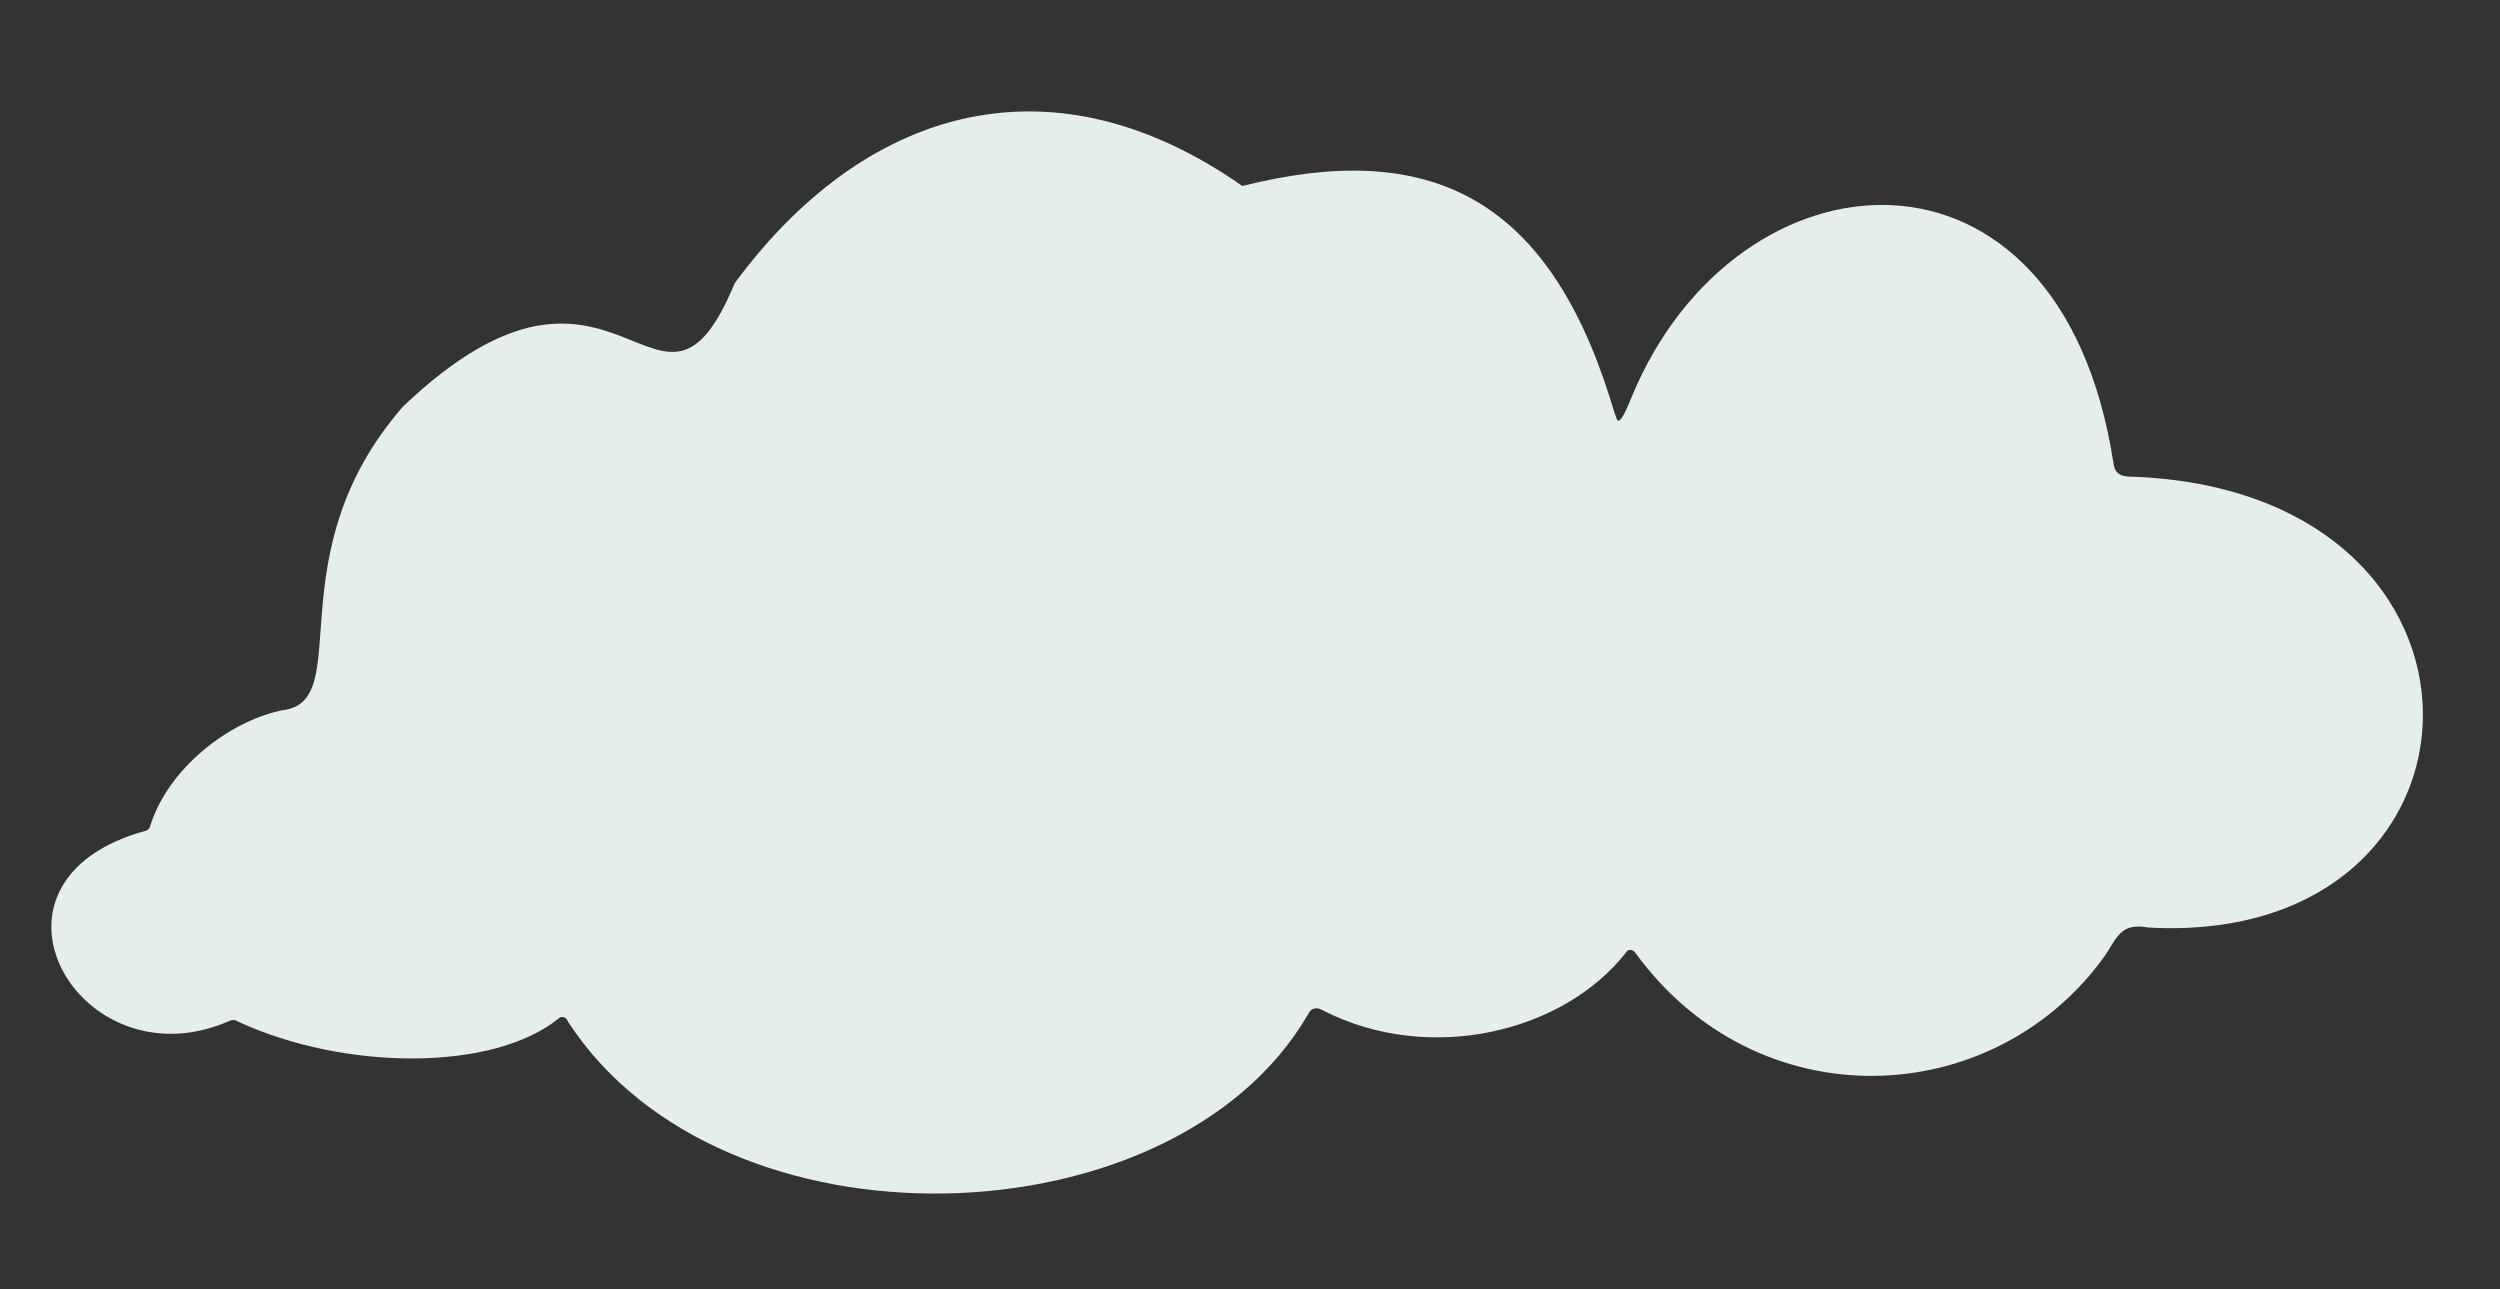 <?xml version="1.0" encoding="utf-8"?>
<!-- Generator: Adobe Illustrator 23.1.0, SVG Export Plug-In . SVG Version: 6.00 Build 0)  -->
<svg version="1.1" id="Layer_1" xmlns="http://www.w3.org/2000/svg" xmlns:xlink="http://www.w3.org/1999/xlink" x="0px" y="0px"
	 viewBox="0 0 949 489.4" style="enable-background:new 0 0 949 489.4;" xml:space="preserve">
<rect x="0" y="0" width="949" height="489.4" fill="#333333" stroke="none"/>
<style type="text/css">
	.st0{fill:#E5EEED;}
</style>
<path class="st0" d="M803.9,179.5c-1.3-1.2-1.4-2.4-1.7-4.1C781.9,44.5,659.3,54.6,619.5,150.4c-1.7,4.2-4.7,11.6-5.8,8.6
	c-1.4-3.8-1.3-4-2.6-8C587,74.7,542.3,52.8,471.6,70.6C397.8,19,327.2,41.9,278.9,107.5C250,177.2,235.1,76.1,153,154.3
	c-49.1,56.3-17.6,112.1-45.8,115.3c-20.8,4.3-43.7,22.5-50.3,44.3c-0.1,0.4-0.3,0.7-0.6,0.9c-0.3,0.3-0.5,0.4-0.8,0.5
	c-70.3,19.1-25.5,96.7,31,72.5c0.7-0.3,1.3-0.6,2.1-0.6c0.8,0,1.3,0.3,2,0.7c39.9,18.4,96.4,19.1,121.6-1.4c0.6-0.5,0.9-0.5,1.6-0.4
	c1.2,0.2,1.4,1,2,2c58.7,89.9,229.5,84.1,280.4-2.5c0.8-1.3,1-2.2,2.5-2.7c1.4-0.4,2.3,0,3.6,0.7c40.3,20.6,91.2,8.3,114.9-22
	c0.6-0.8,0.8-1.1,1.8-1c0.3,0,1.2,0.2,1.8,1.1c46.5,64,136,60.2,178.3,1c4.7-7.1,6-12.5,16.5-10.6c137.2,7.5,143.1-166.9-7.8-171.2
	C806.2,180.7,805.1,180.6,803.9,179.5z"/>
</svg>
